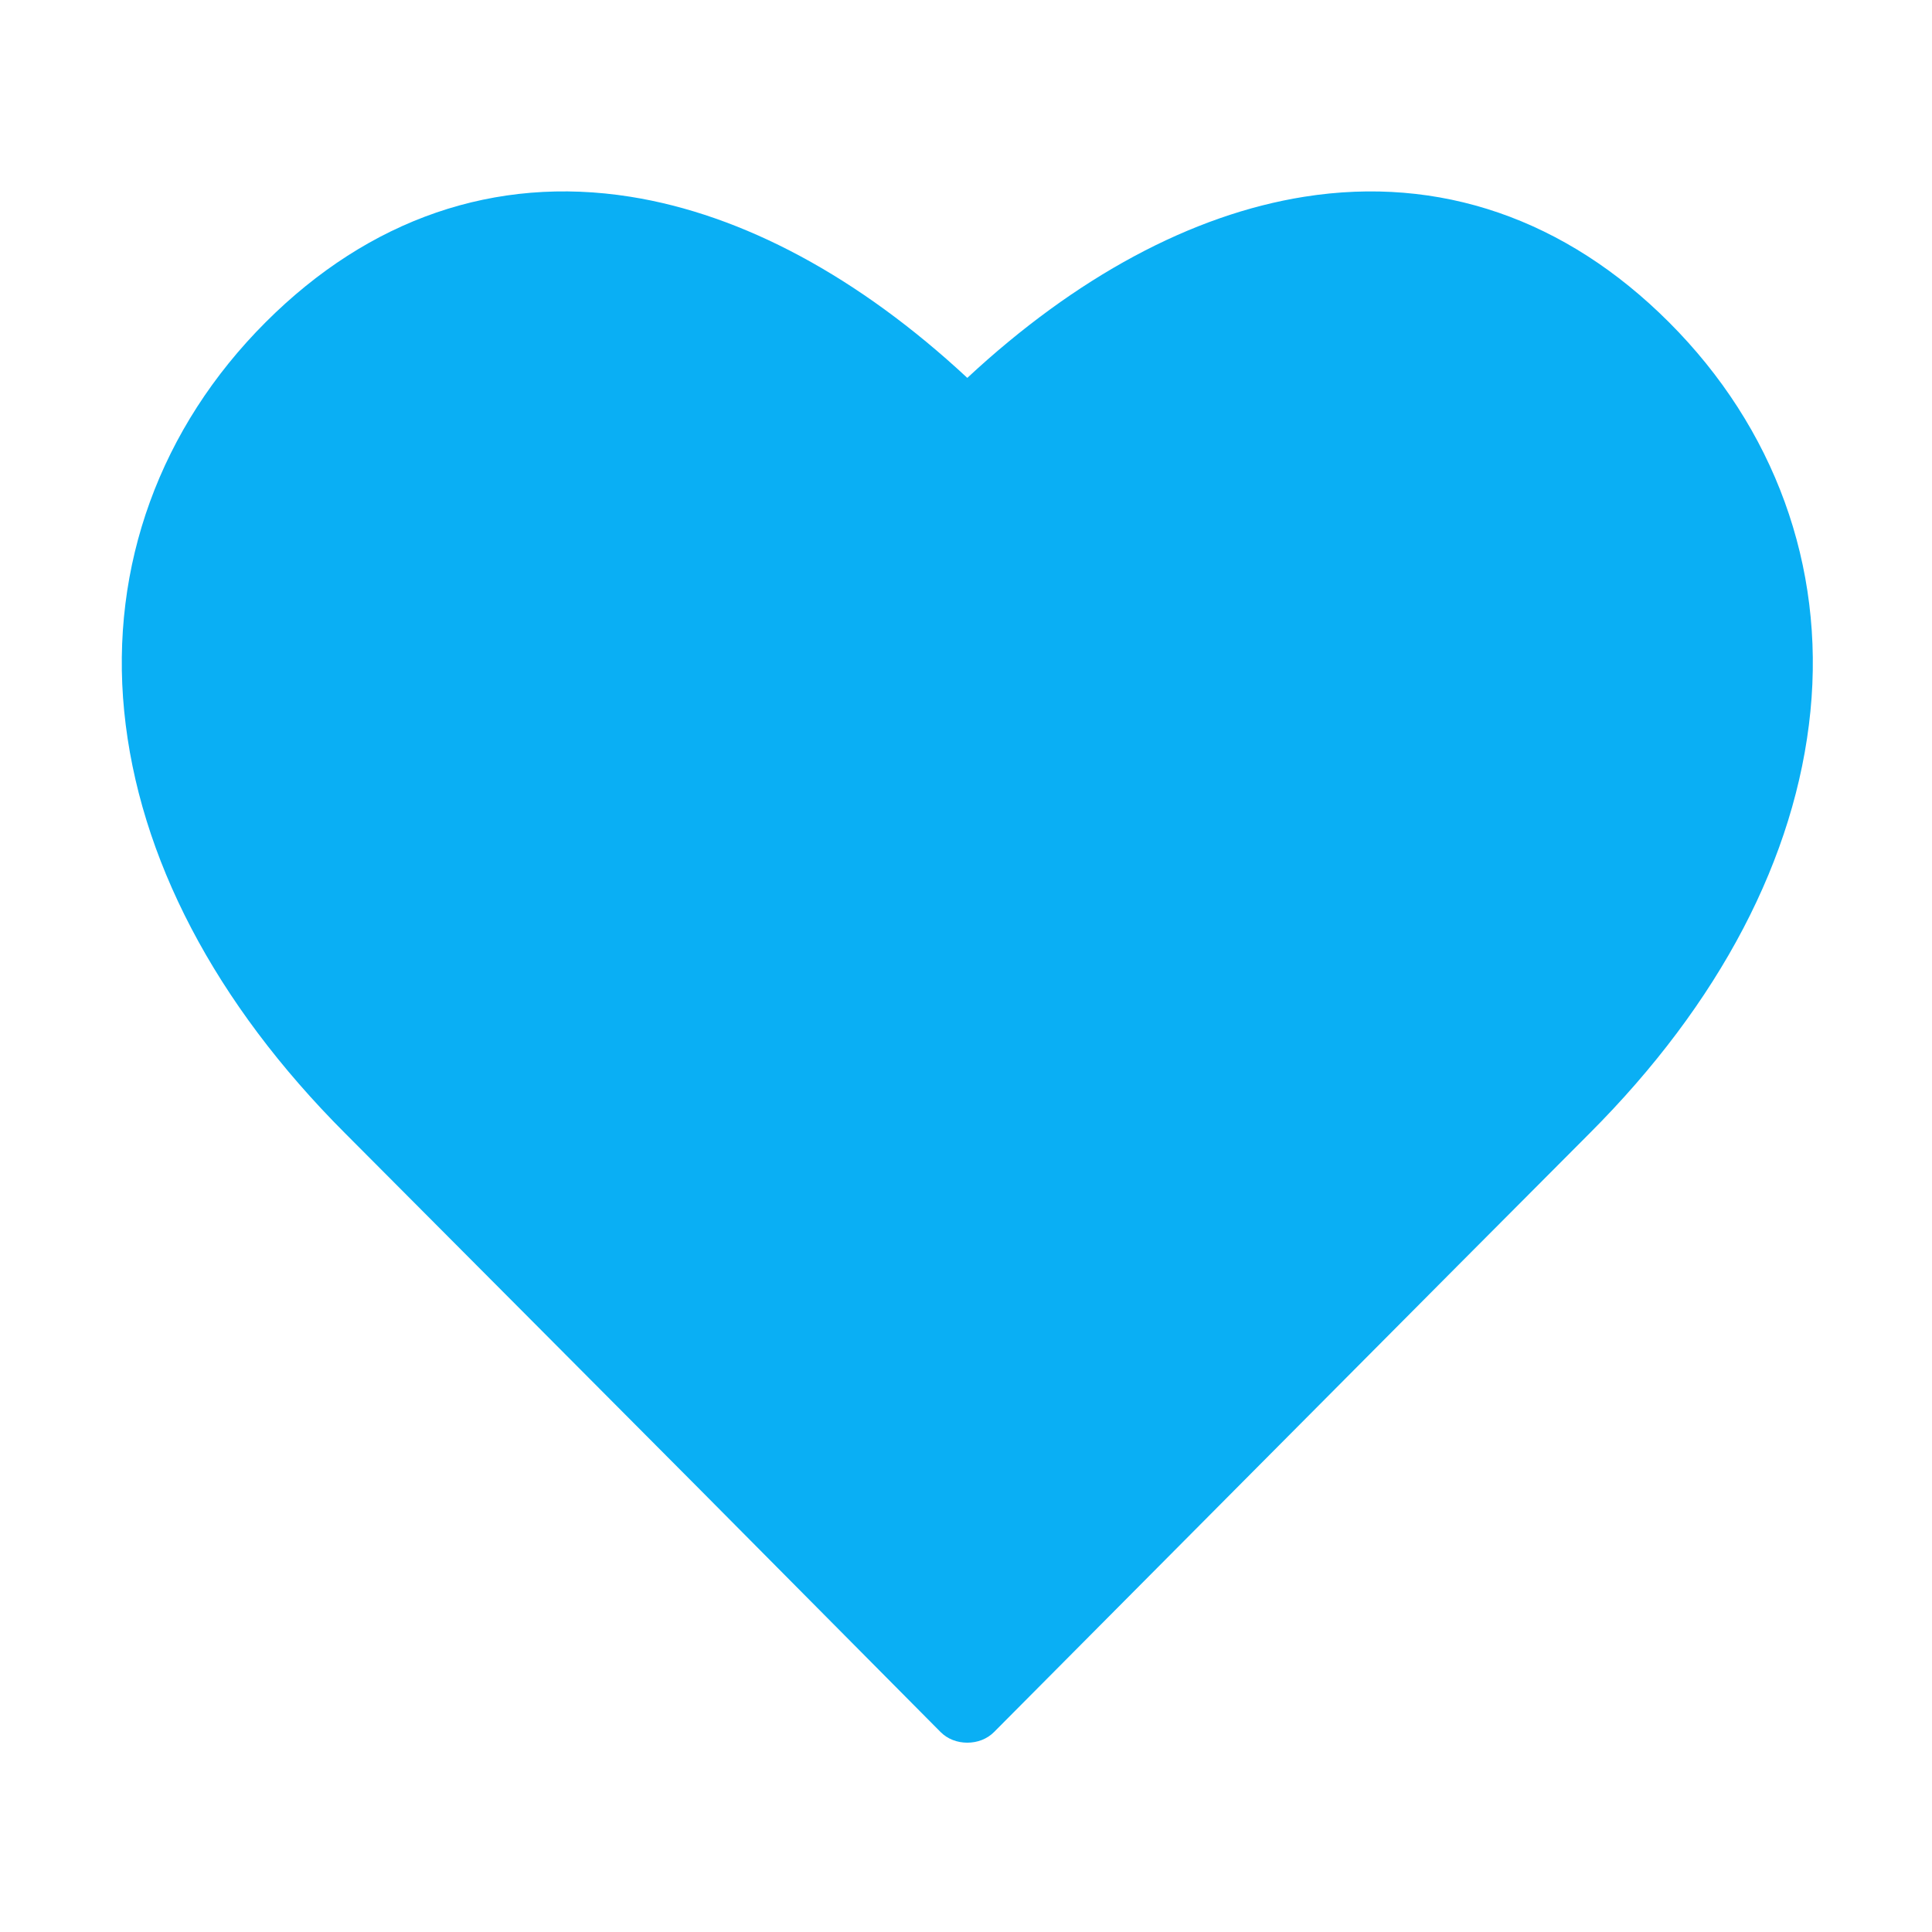 <?xml version="1.0" standalone="no"?><!DOCTYPE svg PUBLIC "-//W3C//DTD SVG 1.1//EN" "http://www.w3.org/Graphics/SVG/1.1/DTD/svg11.dtd"><svg t="1487037957021" class="icon" style="" viewBox="0 0 1024 1024" version="1.1" xmlns="http://www.w3.org/2000/svg" p-id="3397" xmlns:xlink="http://www.w3.org/1999/xlink" width="200" height="200"><defs><style type="text/css"></style></defs><path d="M512.694 923.654c-0.002 0-0.003 0-0.005 0-5.334 0-10.446-1.889-14.201-5.676L371.476 790.007c-1.624-1.632-165.077-165.854-188.502-189.281C113.996 531.749 73.488 454.399 65.827 376.982c-7.622-77.016 19.012-150.244 74.993-206.226 54.854-54.853 121.683-77.841 193.253-66.483 59.697 9.472 121.132 42.556 178.62 96.013 57.488-53.456 118.924-86.536 178.62-96.008 71.573-11.351 138.399 11.639 193.253 66.492 55.981 55.981 82.614 129.225 74.993 206.241-7.66 77.417-48.169 154.798-117.146 223.776-51.151 51.15-312.884 314.542-315.522 317.199C523.138 921.771 518.026 923.654 512.694 923.654z" p-id="3398" fill="#0aaff4"></path></svg>